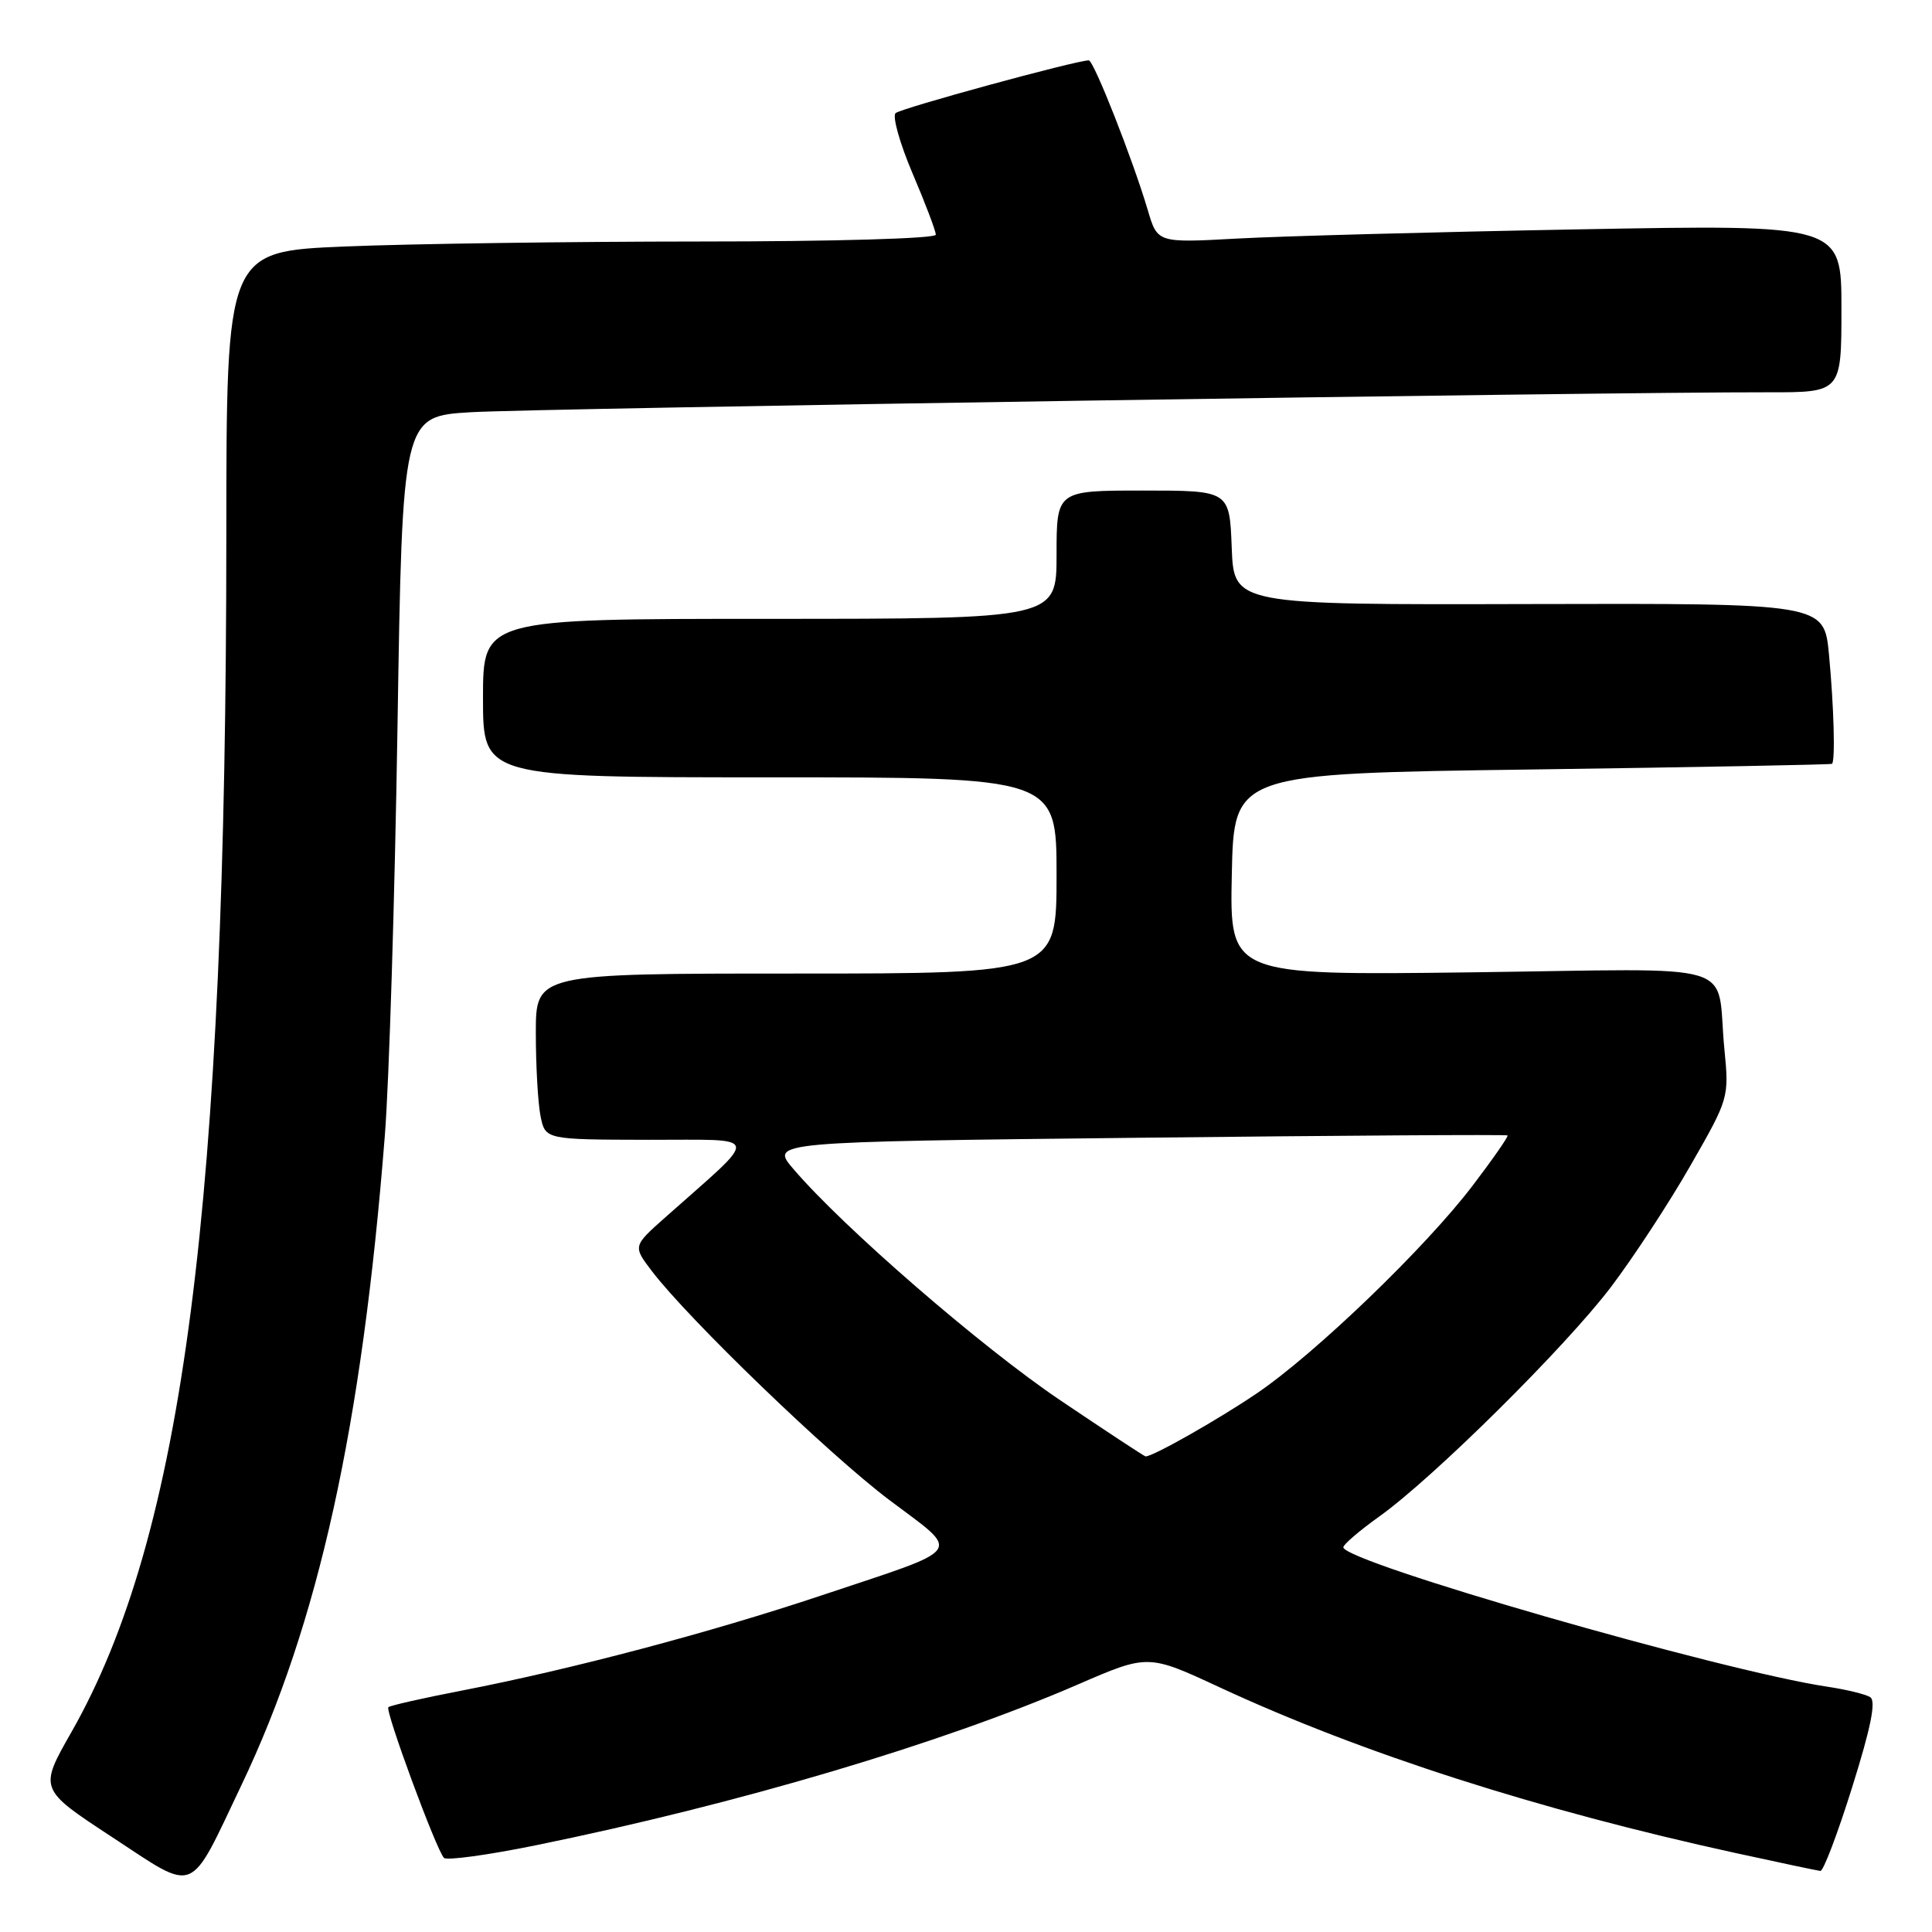 <?xml version="1.0" encoding="UTF-8" standalone="no"?>
<!DOCTYPE svg PUBLIC "-//W3C//DTD SVG 1.1//EN" "http://www.w3.org/Graphics/SVG/1.1/DTD/svg11.dtd" >
<svg xmlns="http://www.w3.org/2000/svg" xmlns:xlink="http://www.w3.org/1999/xlink" version="1.1" viewBox="0 0 256 256">
 <g >
 <path fill="currentColor"
d=" M 32.01 236.50 C 42.20 215.13 47.96 189.05 50.99 150.50 C 51.56 143.35 52.31 118.97 52.67 96.33 C 53.32 55.16 53.32 55.16 62.41 54.62 C 70.86 54.11 212.48 51.94 234.25 51.98 C 244.00 52.00 244.00 52.00 244.00 40.88 C 244.00 29.75 244.00 29.75 209.25 30.39 C 190.14 30.74 169.75 31.29 163.94 31.61 C 153.37 32.19 153.37 32.19 152.09 27.85 C 150.11 21.16 144.93 8.00 144.27 8.00 C 142.59 8.00 119.38 14.34 118.67 14.99 C 118.22 15.41 119.23 19.01 120.92 22.98 C 122.62 26.96 124.00 30.61 124.00 31.10 C 124.00 31.61 110.48 32.00 92.75 32.00 C 75.56 32.01 54.41 32.30 45.75 32.66 C 30.00 33.31 30.00 33.31 29.99 70.91 C 29.98 159.58 24.30 203.48 9.46 229.52 C 5.16 237.07 5.16 237.07 14.83 243.41 C 26.19 250.86 24.93 251.36 32.01 236.50 Z  M 245.43 236.79 C 247.92 228.86 248.61 225.38 247.81 224.88 C 247.18 224.49 244.64 223.87 242.15 223.50 C 228.05 221.39 178.00 206.97 178.00 205.02 C 178.00 204.65 180.14 202.82 182.75 200.95 C 189.88 195.87 207.38 178.54 213.45 170.55 C 216.39 166.67 221.13 159.45 223.96 154.50 C 229.09 145.56 229.12 145.46 228.49 139.00 C 227.32 127.11 231.53 128.38 194.92 128.84 C 162.94 129.24 162.94 129.24 163.22 115.87 C 163.50 102.50 163.50 102.50 203.00 101.96 C 224.72 101.66 242.61 101.32 242.75 101.21 C 243.20 100.83 243.00 93.64 242.35 86.72 C 241.70 79.94 241.70 79.94 202.60 80.04 C 163.50 80.14 163.50 80.14 163.21 72.57 C 162.92 65.00 162.92 65.00 151.46 65.00 C 140.00 65.00 140.00 65.00 140.00 73.50 C 140.00 82.00 140.00 82.00 102.00 82.00 C 64.00 82.00 64.00 82.00 64.00 92.50 C 64.00 103.00 64.00 103.00 102.00 103.00 C 140.00 103.00 140.00 103.00 140.00 116.00 C 140.00 129.00 140.00 129.00 105.50 129.00 C 71.00 129.00 71.00 129.00 71.00 136.87 C 71.00 141.21 71.28 146.16 71.62 147.87 C 72.25 151.00 72.25 151.00 85.87 151.03 C 101.13 151.06 100.89 149.99 88.15 161.31 C 83.86 165.12 83.86 165.12 86.37 168.42 C 91.27 174.84 109.78 192.68 117.84 198.76 C 127.44 205.99 128.19 204.94 108.85 211.40 C 94.07 216.34 75.69 221.20 61.20 224.01 C 56.06 225.00 51.67 226.00 51.46 226.21 C 51.00 226.67 57.83 245.18 58.83 246.18 C 59.20 246.55 64.67 245.80 71.00 244.51 C 97.79 239.04 124.70 231.05 142.81 223.21 C 152.12 219.17 152.12 219.17 161.63 223.59 C 180.44 232.32 203.84 239.83 230.00 245.54 C 235.78 246.80 240.82 247.87 241.21 247.91 C 241.60 247.96 243.50 242.96 245.43 236.79 Z  M 140.50 185.55 C 130.04 178.50 111.75 162.65 105.13 154.90 C 102.05 151.30 102.05 151.30 150.78 150.76 C 177.57 150.46 199.62 150.32 199.76 150.45 C 199.90 150.58 197.82 153.57 195.14 157.09 C 188.92 165.28 174.24 179.41 166.50 184.65 C 161.35 188.14 152.70 193.04 151.79 192.98 C 151.63 192.97 146.55 189.63 140.50 185.55 Z "/>
</g>
</svg>
